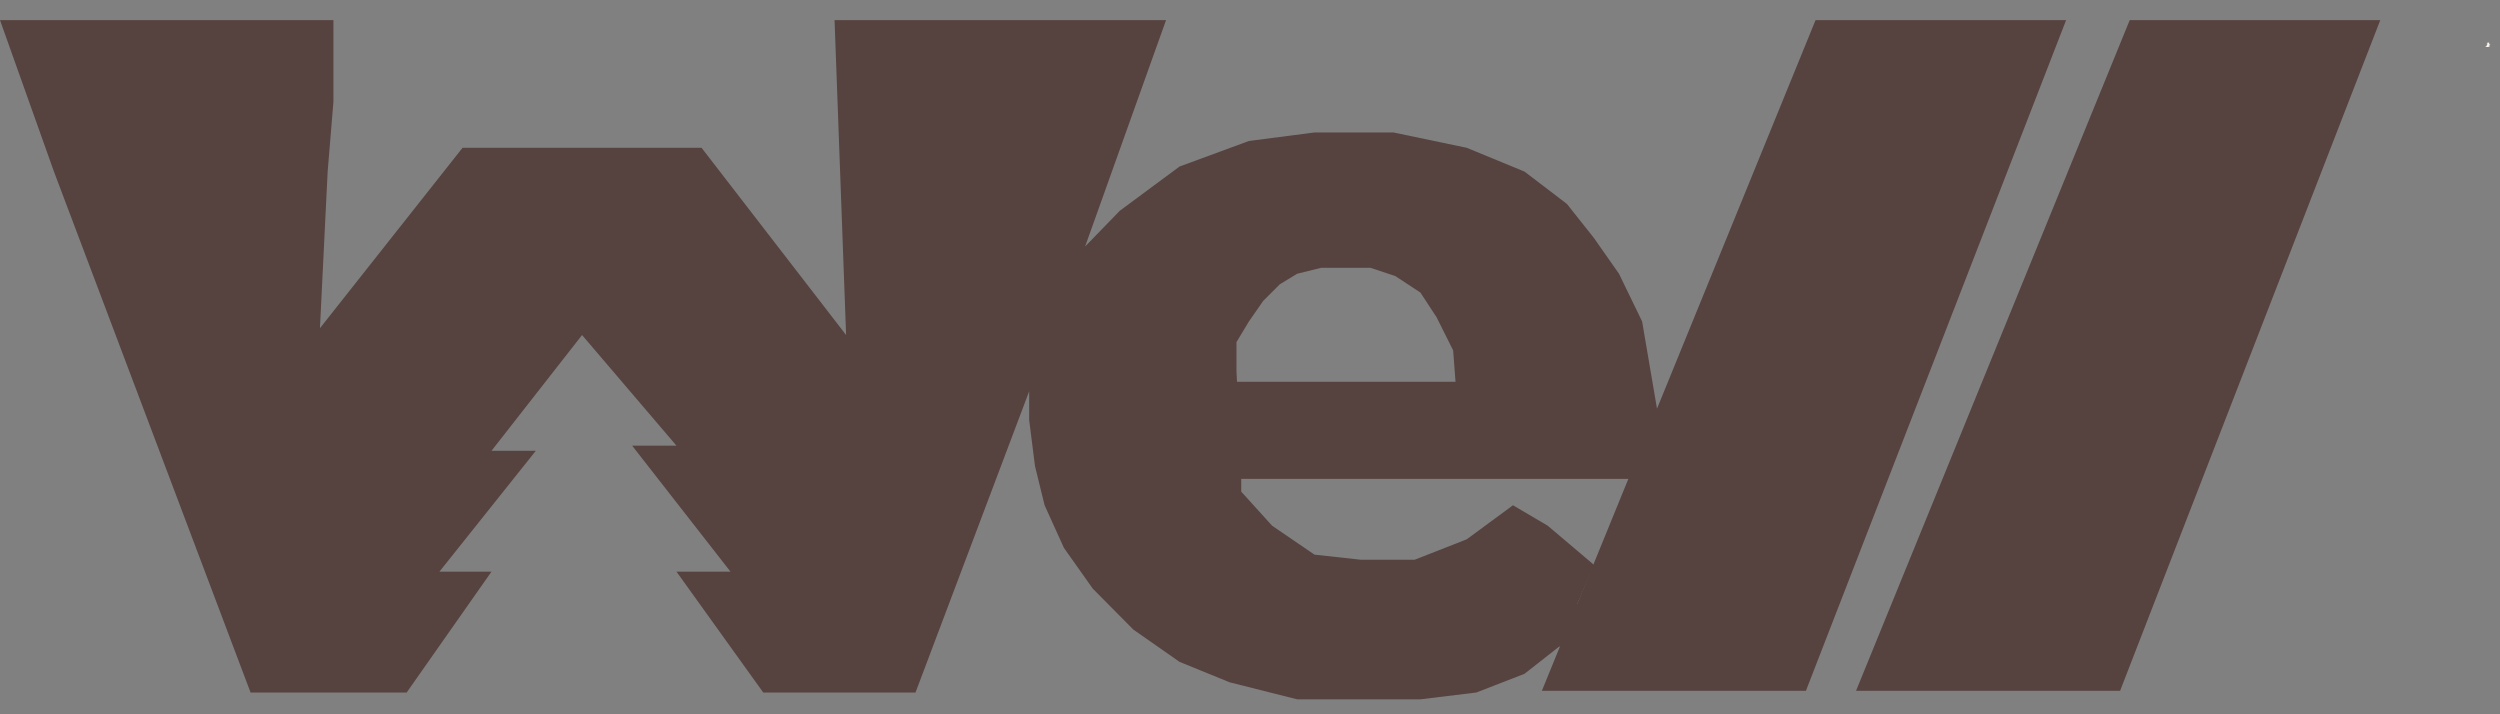 <svg width="84" height="24" viewBox="0 0 84 24" fill="none" xmlns="http://www.w3.org/2000/svg">
<rect x="0" y="0" width="84" height="24" fill="#808080" stroke="none"/>
<path d="M0 0.676H11.203V1.934V3.421L11.009 5.766L10.75 11.028L15.542 4.966H23.572L28.429 11.257L28.041 0.676H39.179L36.459 8.283L37.625 7.082L39.633 5.595L41.964 4.737L44.166 4.451H46.821L49.282 4.966L51.224 5.766L52.649 6.853L53.556 7.997L54.398 9.198L55.175 10.8L55.723 14.014L54.834 16.089H48.313H41.705L41.645 14.459L41.563 12.829H48.906L48.826 11.773L48.548 11.218L48.271 10.663L47.727 9.831L46.884 9.276L46.052 8.999H45.219H44.387L43.583 9.198L43 9.553L42.445 10.108L41.964 10.8L41.545 11.495V12.458L41.705 15.661V16.519L42.741 17.663L44.166 18.636L45.72 18.807H47.533L49.282 18.121L50.836 16.977L52.002 17.663L53.556 18.979L52.39 21.724L51.224 22.639L49.605 23.268L47.727 23.497H46.238H43.583L41.316 22.925L39.633 22.239L38.078 21.152L36.718 19.779L35.747 18.407L35.099 16.977L34.776 15.661L34.581 14.117V13.145L30.761 23.268H25.645L22.73 19.207H24.544L21.241 14.975H22.73L19.557 11.257L16.514 15.147H18.003L14.765 19.207H16.514L13.664 23.268H8.419L1.813 5.766L0 0.676Z" fill="#56423E"/>
<path d="M79.977 0.676H71.559L62.363 23.211H71.235L79.977 0.676Z" fill="#56423E"/>
<path d="M52.973 20.294H53.038L52.455 21.724H52.325L52.973 20.294Z" fill="#56423E"/>
<path d="M69.421 0.676H61.003L51.807 23.211H60.679L69.421 0.676Z" fill="#56423E"/>
<path d="M83.579 1.561H83.597C83.601 1.561 83.605 1.561 83.61 1.561H83.616C83.612 1.559 83.603 1.561 83.599 1.561H83.61C83.605 1.561 83.601 1.561 83.597 1.561H83.599C83.603 1.561 83.612 1.559 83.616 1.561H83.619H83.635C83.653 1.558 83.621 1.558 83.591 1.558C83.562 1.559 83.538 1.558 83.556 1.558C83.565 1.558 83.578 1.558 83.591 1.558C83.613 1.558 83.637 1.557 83.65 1.555C83.66 1.553 83.656 1.552 83.646 1.551L83.609 1.552C83.603 1.553 83.596 1.553 83.589 1.553C83.589 1.553 83.588 1.553 83.588 1.553C83.586 1.554 83.583 1.554 83.582 1.553C83.57 1.554 83.559 1.554 83.548 1.554C83.528 1.552 83.558 1.549 83.591 1.546C83.591 1.545 83.591 1.545 83.591 1.544C83.592 1.543 83.593 1.543 83.594 1.542C83.586 1.542 83.578 1.541 83.57 1.541C83.568 1.542 83.565 1.543 83.563 1.544C83.558 1.545 83.549 1.549 83.559 1.544C83.561 1.543 83.564 1.542 83.566 1.541C83.559 1.54 83.553 1.54 83.546 1.54C83.555 1.539 83.563 1.539 83.572 1.538C83.576 1.537 83.579 1.535 83.583 1.533C83.585 1.532 83.586 1.531 83.588 1.529C83.587 1.529 83.586 1.53 83.585 1.53C83.581 1.532 83.577 1.534 83.577 1.532C83.568 1.534 83.559 1.536 83.55 1.537C83.547 1.538 83.535 1.542 83.546 1.538C83.553 1.535 83.56 1.532 83.568 1.529C83.569 1.528 83.57 1.528 83.571 1.527C83.57 1.527 83.569 1.527 83.568 1.527C83.567 1.528 83.567 1.528 83.566 1.529C83.565 1.53 83.565 1.531 83.566 1.531C83.566 1.531 83.567 1.53 83.567 1.529C83.567 1.529 83.567 1.529 83.568 1.529C83.56 1.532 83.553 1.535 83.546 1.538C83.535 1.542 83.547 1.538 83.55 1.537C83.559 1.536 83.568 1.534 83.577 1.532C83.577 1.531 83.577 1.531 83.577 1.531C83.577 1.531 83.577 1.531 83.577 1.53C83.574 1.531 83.57 1.531 83.568 1.531C83.567 1.531 83.566 1.531 83.566 1.531C83.565 1.531 83.565 1.53 83.566 1.529C83.567 1.528 83.567 1.528 83.568 1.527C83.568 1.527 83.567 1.528 83.567 1.528C83.564 1.528 83.571 1.525 83.575 1.523C83.574 1.523 83.574 1.523 83.573 1.523C83.567 1.525 83.562 1.526 83.557 1.528C83.554 1.528 83.562 1.526 83.565 1.525C83.567 1.525 83.57 1.524 83.573 1.523C83.574 1.523 83.575 1.523 83.575 1.523C83.576 1.523 83.576 1.522 83.576 1.522C83.576 1.522 83.577 1.522 83.578 1.522C83.579 1.521 83.58 1.52 83.581 1.52C83.583 1.517 83.584 1.515 83.586 1.513C83.581 1.516 83.577 1.519 83.573 1.521C83.572 1.522 83.57 1.523 83.57 1.523C83.572 1.523 83.574 1.523 83.576 1.522C83.576 1.522 83.576 1.523 83.575 1.523C83.576 1.523 83.576 1.522 83.576 1.522C83.576 1.522 83.576 1.522 83.576 1.522C83.574 1.523 83.572 1.523 83.57 1.523C83.569 1.523 83.569 1.523 83.568 1.523C83.568 1.524 83.568 1.524 83.57 1.523C83.57 1.523 83.572 1.522 83.573 1.521C83.577 1.519 83.581 1.516 83.586 1.513C83.587 1.512 83.588 1.511 83.589 1.51C83.587 1.51 83.585 1.51 83.584 1.511C83.581 1.513 83.579 1.514 83.576 1.516C83.572 1.52 83.569 1.522 83.568 1.523C83.569 1.523 83.569 1.523 83.57 1.523C83.568 1.524 83.568 1.524 83.568 1.523C83.567 1.523 83.566 1.523 83.565 1.523C83.562 1.525 83.568 1.522 83.576 1.516C83.578 1.514 83.58 1.513 83.583 1.511C83.581 1.511 83.579 1.512 83.577 1.513C83.574 1.515 83.571 1.518 83.568 1.521C83.566 1.522 83.565 1.523 83.565 1.523C83.566 1.523 83.567 1.523 83.568 1.523C83.569 1.522 83.572 1.52 83.576 1.516C83.568 1.522 83.562 1.525 83.565 1.523C83.561 1.523 83.556 1.523 83.552 1.523C83.542 1.522 83.56 1.517 83.577 1.513C83.58 1.509 83.584 1.505 83.587 1.501C83.588 1.5 83.588 1.499 83.589 1.498C83.585 1.5 83.581 1.503 83.581 1.503C83.581 1.502 83.582 1.501 83.582 1.5C83.582 1.5 83.581 1.5 83.581 1.501C83.58 1.501 83.58 1.501 83.58 1.501C83.579 1.501 83.579 1.501 83.579 1.501C83.572 1.505 83.551 1.517 83.558 1.512C83.565 1.507 83.572 1.503 83.58 1.499C83.581 1.497 83.586 1.491 83.588 1.488C83.589 1.486 83.597 1.477 83.603 1.471C83.603 1.471 83.603 1.471 83.603 1.471C83.603 1.471 83.603 1.471 83.602 1.471C83.602 1.471 83.603 1.471 83.603 1.471C83.597 1.477 83.589 1.486 83.588 1.488C83.586 1.491 83.581 1.497 83.58 1.499C83.581 1.499 83.582 1.498 83.584 1.497C83.587 1.492 83.591 1.489 83.597 1.485C83.6 1.481 83.602 1.478 83.606 1.473C83.607 1.472 83.608 1.471 83.609 1.47C83.607 1.47 83.605 1.471 83.603 1.471C83.603 1.471 83.602 1.471 83.602 1.471C83.598 1.475 83.594 1.478 83.59 1.481C83.588 1.482 83.569 1.5 83.567 1.498C83.565 1.497 83.584 1.481 83.584 1.481C83.588 1.478 83.592 1.475 83.596 1.472C83.595 1.472 83.594 1.472 83.593 1.472C83.593 1.472 83.592 1.473 83.592 1.473C83.583 1.48 83.574 1.486 83.566 1.493C83.556 1.501 83.575 1.484 83.575 1.484C83.579 1.481 83.582 1.478 83.586 1.475C83.581 1.477 83.569 1.483 83.578 1.476C83.579 1.475 83.582 1.473 83.585 1.472C83.584 1.472 83.582 1.471 83.58 1.471C83.571 1.47 83.568 1.468 83.569 1.465C83.565 1.466 83.562 1.467 83.559 1.467C83.547 1.47 83.552 1.465 83.559 1.461C83.556 1.46 83.561 1.458 83.566 1.457C83.569 1.455 83.572 1.454 83.574 1.453C83.572 1.45 83.575 1.45 83.58 1.45C83.579 1.45 83.579 1.45 83.579 1.45C83.578 1.451 83.576 1.452 83.574 1.453C83.574 1.453 83.574 1.453 83.574 1.453C83.575 1.453 83.576 1.454 83.576 1.454C83.576 1.454 83.576 1.454 83.576 1.454C83.577 1.454 83.582 1.452 83.589 1.451C83.586 1.451 83.582 1.45 83.58 1.45C83.575 1.45 83.572 1.45 83.574 1.453C83.576 1.452 83.578 1.451 83.579 1.45C83.579 1.45 83.579 1.45 83.58 1.45C83.583 1.449 83.595 1.447 83.606 1.446C83.607 1.446 83.608 1.445 83.608 1.445C83.612 1.441 83.612 1.438 83.606 1.436C83.605 1.436 83.604 1.435 83.603 1.435C83.603 1.435 83.597 1.434 83.592 1.433C83.592 1.433 83.592 1.433 83.592 1.433C83.591 1.433 83.591 1.433 83.591 1.433C83.588 1.433 83.586 1.433 83.584 1.433C83.552 1.434 83.626 1.437 83.606 1.436C83.612 1.438 83.612 1.441 83.608 1.445C83.609 1.445 83.61 1.445 83.61 1.445C83.614 1.444 83.632 1.437 83.637 1.441C83.641 1.444 83.63 1.444 83.623 1.446C83.623 1.446 83.624 1.446 83.624 1.446C83.625 1.446 83.625 1.447 83.624 1.449C83.63 1.449 83.632 1.449 83.628 1.451C83.627 1.451 83.626 1.451 83.624 1.452C83.624 1.452 83.624 1.452 83.624 1.452C83.624 1.452 83.624 1.452 83.624 1.452C83.626 1.452 83.628 1.452 83.629 1.453C83.632 1.451 83.636 1.45 83.639 1.45C83.643 1.45 83.637 1.453 83.632 1.455C83.632 1.457 83.629 1.459 83.626 1.462C83.625 1.466 83.62 1.472 83.615 1.477C83.619 1.475 83.623 1.474 83.627 1.472C83.629 1.471 83.63 1.47 83.63 1.47C83.633 1.469 83.635 1.468 83.635 1.468C83.637 1.469 83.635 1.473 83.63 1.477C83.631 1.477 83.632 1.476 83.633 1.476C83.636 1.475 83.638 1.473 83.64 1.471C83.648 1.465 83.644 1.468 83.635 1.476C83.636 1.476 83.637 1.476 83.638 1.476C83.639 1.476 83.639 1.476 83.639 1.476C83.642 1.475 83.645 1.474 83.647 1.473C83.654 1.472 83.644 1.482 83.637 1.489C83.639 1.488 83.64 1.487 83.641 1.487C83.65 1.482 83.648 1.483 83.641 1.488C83.639 1.489 83.637 1.49 83.635 1.491C83.635 1.492 83.635 1.492 83.634 1.492C83.632 1.495 83.629 1.497 83.626 1.5C83.644 1.488 83.657 1.482 83.646 1.49C83.641 1.494 83.636 1.498 83.63 1.502C83.638 1.501 83.646 1.5 83.653 1.499C83.658 1.498 83.665 1.497 83.662 1.498C83.661 1.498 83.66 1.499 83.66 1.499C83.661 1.499 83.662 1.499 83.664 1.499C83.68 1.497 83.659 1.506 83.654 1.508C83.653 1.509 83.653 1.509 83.652 1.51C83.656 1.509 83.659 1.509 83.663 1.508C83.665 1.508 83.669 1.508 83.672 1.508C83.674 1.508 83.675 1.507 83.677 1.507C83.679 1.507 83.676 1.507 83.672 1.508C83.665 1.508 83.658 1.509 83.65 1.511C83.648 1.512 83.645 1.514 83.642 1.516L83.649 1.515C83.65 1.515 83.647 1.516 83.646 1.516C83.644 1.517 83.641 1.517 83.638 1.518C83.635 1.52 83.633 1.521 83.63 1.523C83.638 1.521 83.646 1.52 83.646 1.52C83.645 1.523 83.635 1.524 83.628 1.524C83.621 1.528 83.615 1.532 83.608 1.536C83.608 1.536 83.607 1.536 83.607 1.537C83.615 1.536 83.624 1.536 83.632 1.536C83.636 1.535 83.639 1.535 83.637 1.536C83.644 1.536 83.65 1.537 83.657 1.537C83.677 1.538 83.645 1.54 83.643 1.54C83.642 1.54 83.642 1.54 83.641 1.54C83.651 1.54 83.66 1.541 83.662 1.544C83.663 1.546 83.658 1.546 83.656 1.546C83.65 1.547 83.639 1.547 83.633 1.547C83.623 1.547 83.612 1.547 83.601 1.547C83.6 1.548 83.598 1.549 83.597 1.549C83.605 1.55 83.613 1.55 83.621 1.55C83.627 1.549 83.634 1.549 83.64 1.549C83.642 1.549 83.665 1.547 83.666 1.55C83.669 1.555 83.653 1.551 83.646 1.551L83.646 1.551C83.656 1.552 83.66 1.553 83.65 1.555C83.637 1.557 83.613 1.558 83.591 1.558C83.621 1.558 83.653 1.558 83.635 1.561C83.63 1.561 83.624 1.562 83.619 1.562C83.619 1.562 83.619 1.562 83.619 1.563C83.618 1.564 83.617 1.564 83.614 1.565C83.615 1.565 83.615 1.565 83.615 1.565C83.621 1.565 83.626 1.566 83.621 1.567C83.622 1.567 83.623 1.567 83.622 1.568C83.627 1.568 83.623 1.569 83.614 1.569C83.614 1.57 83.613 1.57 83.612 1.57C83.61 1.57 83.598 1.572 83.594 1.571C83.572 1.573 83.543 1.574 83.528 1.574H83.602C83.603 1.574 83.619 1.575 83.619 1.576C83.609 1.579 83.595 1.577 83.585 1.577C83.564 1.577 83.541 1.578 83.52 1.576C83.509 1.575 83.525 1.572 83.526 1.572C83.528 1.572 83.538 1.57 83.549 1.568C83.542 1.569 83.535 1.569 83.527 1.57C83.525 1.57 83.497 1.568 83.498 1.567C83.507 1.56 83.528 1.563 83.537 1.562C83.541 1.562 83.545 1.562 83.549 1.562C83.549 1.562 83.549 1.562 83.549 1.562C83.554 1.561 83.559 1.561 83.564 1.561H83.562H83.552H83.536C83.521 1.561 83.558 1.56 83.581 1.559C83.585 1.559 83.589 1.559 83.593 1.558C83.599 1.558 83.591 1.559 83.591 1.559C83.6 1.558 83.593 1.559 83.584 1.559C83.587 1.559 83.589 1.559 83.591 1.559C83.591 1.559 83.599 1.558 83.593 1.558C83.589 1.559 83.585 1.559 83.581 1.559C83.582 1.559 83.583 1.559 83.584 1.559C83.593 1.559 83.6 1.558 83.591 1.559C83.587 1.559 83.582 1.559 83.578 1.56C83.577 1.56 83.576 1.56 83.575 1.56C83.572 1.56 83.569 1.56 83.566 1.561C83.57 1.56 83.575 1.56 83.579 1.561Z" fill="#56423E"/>
<path d="M83.592 1.433C83.598 1.434 83.603 1.434 83.606 1.436C83.626 1.437 83.552 1.434 83.584 1.433C83.586 1.433 83.588 1.433 83.591 1.433C83.589 1.433 83.589 1.433 83.591 1.433C83.595 1.433 83.609 1.433 83.62 1.433C83.623 1.433 83.626 1.433 83.628 1.433C83.635 1.433 83.629 1.433 83.62 1.433C83.612 1.433 83.6 1.433 83.592 1.433C83.592 1.433 83.592 1.433 83.592 1.433Z" fill="#56423E"/>
<path d="M83.571 1.561C83.587 1.561 83.603 1.561 83.619 1.561C83.624 1.561 83.63 1.561 83.635 1.561M83.635 1.561C83.644 1.561 83.618 1.561 83.61 1.561C83.595 1.561 83.578 1.56 83.603 1.562C83.609 1.563 83.621 1.558 83.619 1.563C83.618 1.565 83.6 1.568 83.597 1.569C83.583 1.573 83.609 1.571 83.612 1.57C83.638 1.564 83.612 1.565 83.6 1.565C83.587 1.565 83.574 1.566 83.56 1.565C83.545 1.564 83.561 1.563 83.566 1.563C83.578 1.563 83.589 1.563 83.601 1.563C83.606 1.563 83.621 1.562 83.616 1.561C83.612 1.559 83.603 1.561 83.599 1.561C83.583 1.561 83.568 1.561 83.552 1.561C83.546 1.561 83.533 1.561 83.533 1.561C83.533 1.561 83.552 1.561 83.562 1.561C83.566 1.561 83.608 1.557 83.591 1.559M83.635 1.561C83.607 1.564 83.578 1.558 83.549 1.562C83.528 1.564 83.591 1.563 83.612 1.565C83.62 1.565 83.614 1.566 83.61 1.566C83.6 1.569 83.59 1.569 83.58 1.57C83.57 1.57 83.541 1.57 83.55 1.57C83.562 1.569 83.573 1.569 83.584 1.568C83.595 1.568 83.607 1.568 83.618 1.568M83.635 1.561C83.661 1.557 83.583 1.558 83.556 1.558C83.525 1.558 83.62 1.56 83.65 1.555C83.677 1.551 83.596 1.549 83.569 1.549C83.556 1.549 83.567 1.549 83.572 1.548C83.593 1.547 83.613 1.547 83.633 1.547C83.639 1.547 83.65 1.547 83.656 1.546C83.658 1.546 83.663 1.546 83.662 1.544C83.657 1.537 83.613 1.542 83.606 1.542C83.586 1.542 83.566 1.541 83.546 1.54M83.591 1.559C83.573 1.56 83.518 1.561 83.536 1.561C83.555 1.561 83.573 1.56 83.591 1.559ZM83.591 1.559C83.591 1.559 83.599 1.558 83.593 1.558C83.575 1.56 83.556 1.562 83.537 1.562C83.528 1.563 83.507 1.56 83.498 1.567C83.497 1.568 83.525 1.57 83.527 1.57C83.539 1.569 83.551 1.568 83.564 1.568C83.57 1.567 83.584 1.571 83.582 1.566C83.581 1.563 83.53 1.571 83.526 1.572C83.525 1.572 83.509 1.575 83.52 1.576C83.541 1.578 83.564 1.577 83.585 1.577C83.595 1.577 83.609 1.579 83.619 1.576C83.619 1.575 83.603 1.574 83.602 1.574C83.577 1.574 83.504 1.574 83.528 1.574C83.558 1.574 83.648 1.568 83.618 1.568M83.618 1.568C83.601 1.568 83.55 1.565 83.566 1.57C83.581 1.574 83.604 1.57 83.62 1.568C83.626 1.567 83.621 1.568 83.618 1.568ZM83.546 1.54C83.542 1.54 83.542 1.54 83.546 1.54ZM83.546 1.54C83.559 1.539 83.572 1.538 83.585 1.537C83.609 1.536 83.633 1.536 83.657 1.537C83.677 1.538 83.645 1.54 83.643 1.54C83.611 1.544 83.516 1.552 83.548 1.554C83.568 1.555 83.589 1.553 83.609 1.552C83.621 1.552 83.634 1.552 83.646 1.551C83.653 1.551 83.669 1.555 83.666 1.55C83.665 1.547 83.642 1.549 83.64 1.549C83.622 1.549 83.605 1.552 83.588 1.553C83.584 1.554 83.575 1.554 83.585 1.551C83.602 1.546 83.621 1.544 83.636 1.537C83.644 1.533 83.62 1.539 83.612 1.541C83.611 1.542 83.591 1.553 83.589 1.552C83.588 1.551 83.624 1.52 83.627 1.517C83.631 1.513 83.615 1.52 83.609 1.522C83.59 1.528 83.57 1.534 83.55 1.537C83.547 1.538 83.535 1.542 83.546 1.538C83.565 1.53 83.584 1.522 83.603 1.515C83.609 1.513 83.625 1.505 83.62 1.508C83.612 1.512 83.605 1.519 83.597 1.525C83.587 1.532 83.575 1.539 83.563 1.544C83.558 1.545 83.549 1.549 83.559 1.544C83.578 1.535 83.596 1.528 83.616 1.52C83.626 1.517 83.657 1.507 83.646 1.508C83.635 1.509 83.623 1.513 83.612 1.517C83.6 1.52 83.577 1.521 83.567 1.529C83.56 1.535 83.585 1.525 83.594 1.522C83.617 1.516 83.64 1.511 83.663 1.508C83.668 1.508 83.681 1.507 83.677 1.507C83.653 1.509 83.63 1.515 83.606 1.519M83.606 1.519C83.589 1.521 83.57 1.524 83.552 1.523C83.538 1.522 83.58 1.512 83.594 1.508C83.617 1.503 83.641 1.5 83.664 1.499C83.68 1.497 83.659 1.506 83.654 1.508C83.639 1.517 83.624 1.527 83.608 1.536C83.603 1.539 83.587 1.549 83.591 1.544C83.599 1.534 83.614 1.528 83.624 1.522C83.625 1.521 83.658 1.505 83.656 1.503C83.654 1.5 83.634 1.505 83.633 1.506C83.61 1.512 83.588 1.52 83.565 1.525C83.562 1.526 83.554 1.528 83.557 1.528C83.579 1.522 83.6 1.514 83.622 1.508C83.634 1.505 83.649 1.503 83.662 1.498C83.665 1.496 83.654 1.499 83.65 1.501C83.633 1.508 83.616 1.517 83.6 1.527C83.599 1.528 83.575 1.542 83.578 1.539C83.596 1.517 83.668 1.473 83.646 1.49C83.633 1.5 83.62 1.51 83.606 1.519ZM83.606 1.519C83.605 1.519 83.576 1.537 83.577 1.531C83.583 1.503 83.62 1.487 83.64 1.471C83.662 1.454 83.597 1.507 83.573 1.521C83.548 1.535 83.619 1.482 83.647 1.473C83.655 1.471 83.64 1.487 83.634 1.492C83.621 1.506 83.603 1.524 83.584 1.531C83.561 1.538 83.62 1.499 83.641 1.487C83.65 1.482 83.648 1.483 83.641 1.488C83.621 1.501 83.599 1.511 83.578 1.522C83.574 1.523 83.563 1.528 83.567 1.528C83.588 1.524 83.608 1.52 83.629 1.517C83.636 1.516 83.642 1.515 83.649 1.515C83.65 1.515 83.647 1.516 83.646 1.516C83.627 1.521 83.607 1.526 83.587 1.529C83.58 1.53 83.561 1.533 83.566 1.529C83.575 1.522 83.594 1.521 83.604 1.519C83.614 1.517 83.643 1.515 83.633 1.515C83.62 1.515 83.605 1.519 83.592 1.521C83.585 1.523 83.565 1.525 83.572 1.526C83.588 1.527 83.604 1.526 83.62 1.525C83.624 1.524 83.644 1.525 83.646 1.52C83.647 1.52 83.616 1.525 83.615 1.526C83.605 1.529 83.594 1.53 83.585 1.535C83.578 1.537 83.599 1.53 83.605 1.527C83.612 1.524 83.648 1.496 83.621 1.511C83.612 1.517 83.603 1.522 83.594 1.529C83.585 1.536 83.599 1.517 83.6 1.516C83.604 1.51 83.632 1.474 83.608 1.485C83.59 1.493 83.582 1.509 83.568 1.521C83.549 1.536 83.607 1.494 83.628 1.482C83.629 1.481 83.639 1.474 83.63 1.477C83.612 1.482 83.595 1.493 83.579 1.501C83.572 1.505 83.551 1.517 83.558 1.512C83.572 1.502 83.589 1.495 83.605 1.488C83.614 1.484 83.628 1.475 83.638 1.476C83.645 1.476 83.632 1.488 83.628 1.493C83.619 1.504 83.609 1.513 83.597 1.521C83.584 1.53 83.595 1.513 83.598 1.509C83.606 1.498 83.616 1.488 83.627 1.478C83.629 1.476 83.638 1.467 83.628 1.472C83.617 1.478 83.606 1.485 83.596 1.492C83.595 1.493 83.581 1.504 83.581 1.503C83.587 1.485 83.612 1.479 83.627 1.472C83.643 1.463 83.598 1.495 83.581 1.501C83.576 1.502 83.585 1.492 83.588 1.488C83.59 1.485 83.606 1.465 83.61 1.467C83.613 1.468 83.608 1.471 83.606 1.473C83.601 1.479 83.599 1.482 83.595 1.489C83.593 1.491 83.579 1.511 83.592 1.505C83.596 1.503 83.641 1.472 83.635 1.468C83.631 1.466 83.605 1.494 83.598 1.496C83.585 1.503 83.621 1.476 83.626 1.462C83.628 1.455 83.583 1.471 83.578 1.476C83.567 1.484 83.587 1.475 83.587 1.475C83.6 1.469 83.614 1.463 83.627 1.458C83.632 1.456 83.644 1.45 83.639 1.45C83.625 1.451 83.611 1.462 83.599 1.469C83.57 1.486 83.597 1.464 83.609 1.458C83.614 1.455 83.628 1.447 83.624 1.452C83.615 1.463 83.601 1.472 83.59 1.481C83.588 1.482 83.569 1.5 83.567 1.498C83.565 1.497 83.584 1.481 83.584 1.481C83.594 1.473 83.605 1.466 83.614 1.457C83.623 1.449 83.608 1.458 83.606 1.459C83.596 1.467 83.585 1.475 83.575 1.484C83.575 1.484 83.556 1.501 83.566 1.493C83.577 1.484 83.589 1.475 83.6 1.466C83.605 1.463 83.622 1.452 83.624 1.446C83.625 1.442 83.579 1.453 83.576 1.454C83.571 1.456 83.554 1.459 83.56 1.461C83.569 1.463 83.585 1.456 83.594 1.455C83.6 1.453 83.619 1.452 83.612 1.452C83.603 1.451 83.594 1.452 83.585 1.453C83.582 1.453 83.576 1.454 83.578 1.454C83.592 1.454 83.606 1.45 83.619 1.446C83.625 1.445 83.642 1.444 83.637 1.441C83.632 1.437 83.614 1.444 83.61 1.445C83.602 1.447 83.544 1.465 83.58 1.471C83.592 1.473 83.604 1.472 83.616 1.468C83.617 1.467 83.638 1.457 83.631 1.454C83.621 1.451 83.609 1.452 83.599 1.452C83.591 1.452 83.568 1.448 83.574 1.453C83.583 1.46 83.618 1.453 83.628 1.451C83.641 1.447 83.601 1.449 83.588 1.452C83.571 1.456 83.604 1.458 83.606 1.458C83.619 1.458 83.645 1.452 83.616 1.452C83.605 1.452 83.594 1.453 83.584 1.456C83.579 1.458 83.568 1.461 83.572 1.463C83.585 1.47 83.613 1.459 83.623 1.451C83.637 1.439 83.583 1.449 83.579 1.45C83.575 1.452 83.536 1.472 83.559 1.467C83.577 1.464 83.642 1.437 83.592 1.433C83.579 1.432 83.616 1.433 83.628 1.433C83.643 1.433 83.599 1.433 83.584 1.433C83.551 1.434 83.631 1.437 83.603 1.435C83.602 1.435 83.579 1.432 83.587 1.429C83.594 1.426 83.606 1.429 83.613 1.429C83.624 1.429 83.58 1.426 83.58 1.426" stroke="#FFF9F6" stroke-width="0.006" stroke-linecap="round"/>
</svg>
